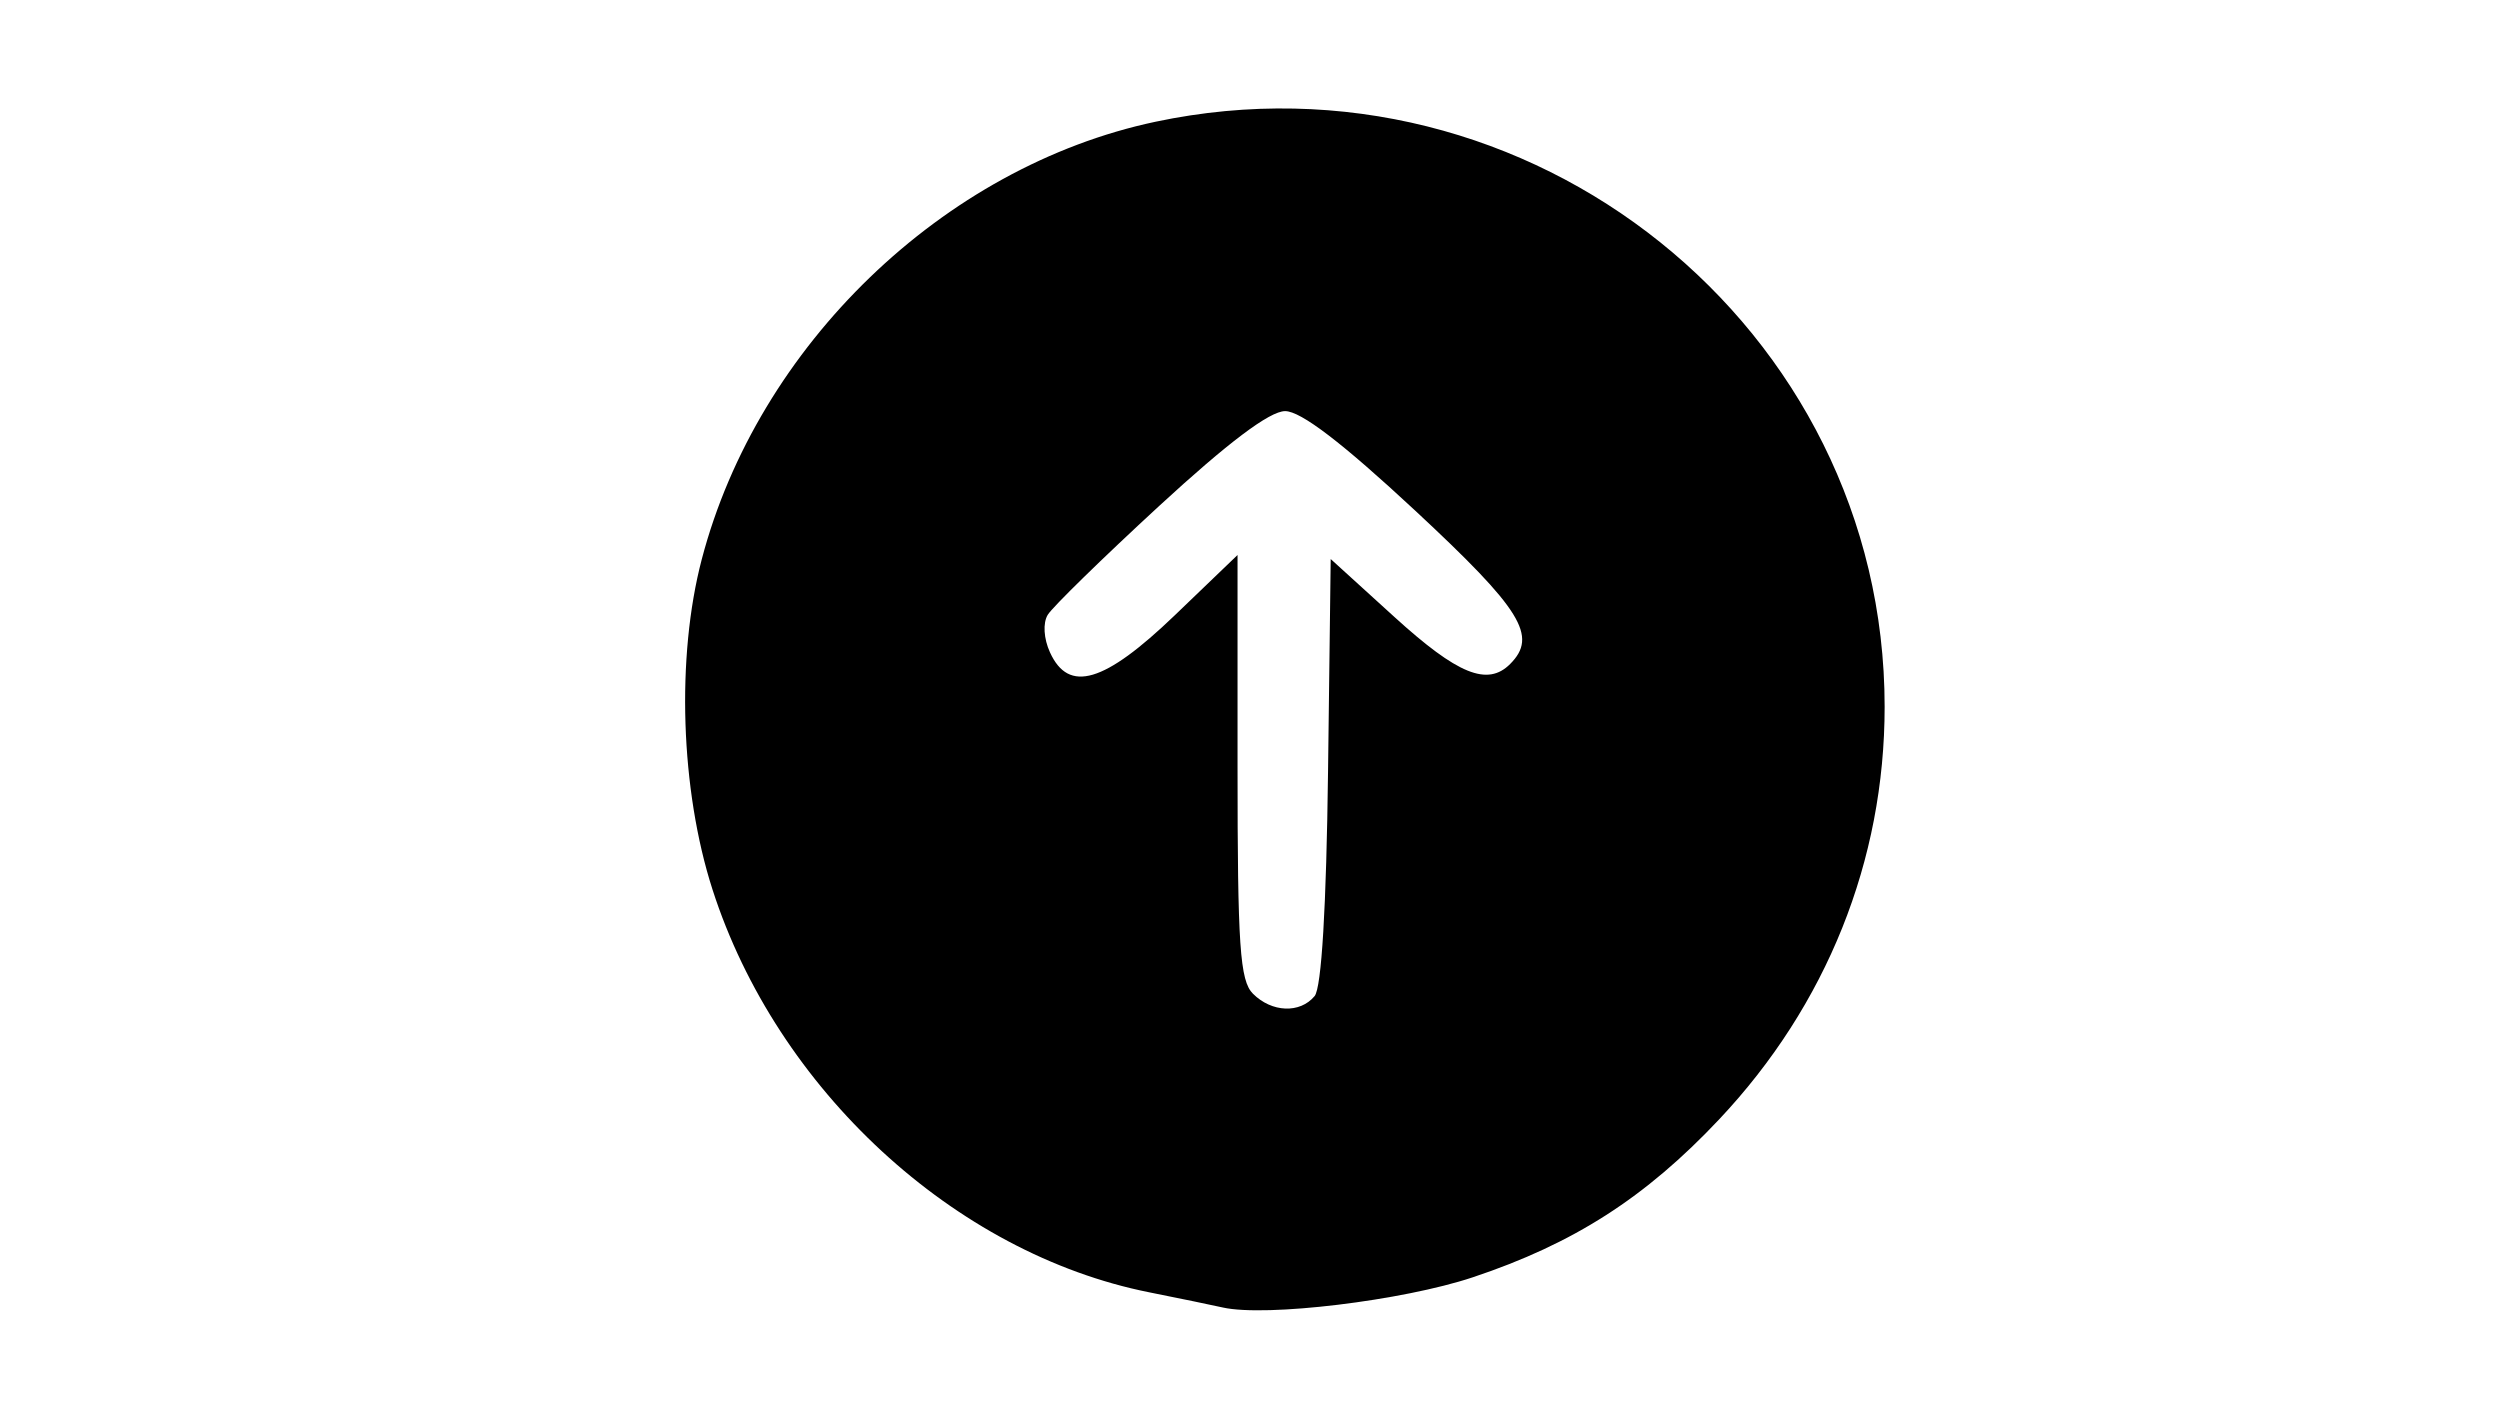 <svg xmlns="http://www.w3.org/2000/svg" xml:space="preserve" viewBox="0 0 72.648 41.218">
  <path d="M35.535 37.995c-.313-.07-1.275-.269-2.137-.441-5.66-1.13-10.824-5.894-12.694-11.707-.931-2.895-1.056-6.753-.312-9.592 1.629-6.212 7.018-11.41 13.185-12.717 10.867-2.302 21.189 5.979 21.189 16.999 0 4.471-1.685 8.674-4.808 11.99-2.142 2.275-4.23 3.614-7.162 4.591-2.032.678-6.008 1.158-7.263.877zm2.666-9.048c.202-.243.342-2.58.391-6.54l.077-6.162 1.852 1.684c1.838 1.672 2.705 2.024 3.362 1.367.812-.813.339-1.577-2.764-4.463-2.114-1.966-3.32-2.888-3.775-2.886-.449.001-1.655.91-3.661 2.757-1.645 1.515-3.102 2.939-3.237 3.163-.144.239-.117.69.065 1.089.545 1.196 1.579.89 3.624-1.073l1.827-1.755v6.151c0 5.212.068 6.219.448 6.598.547.547 1.368.579 1.791.069z"/>
</svg>
